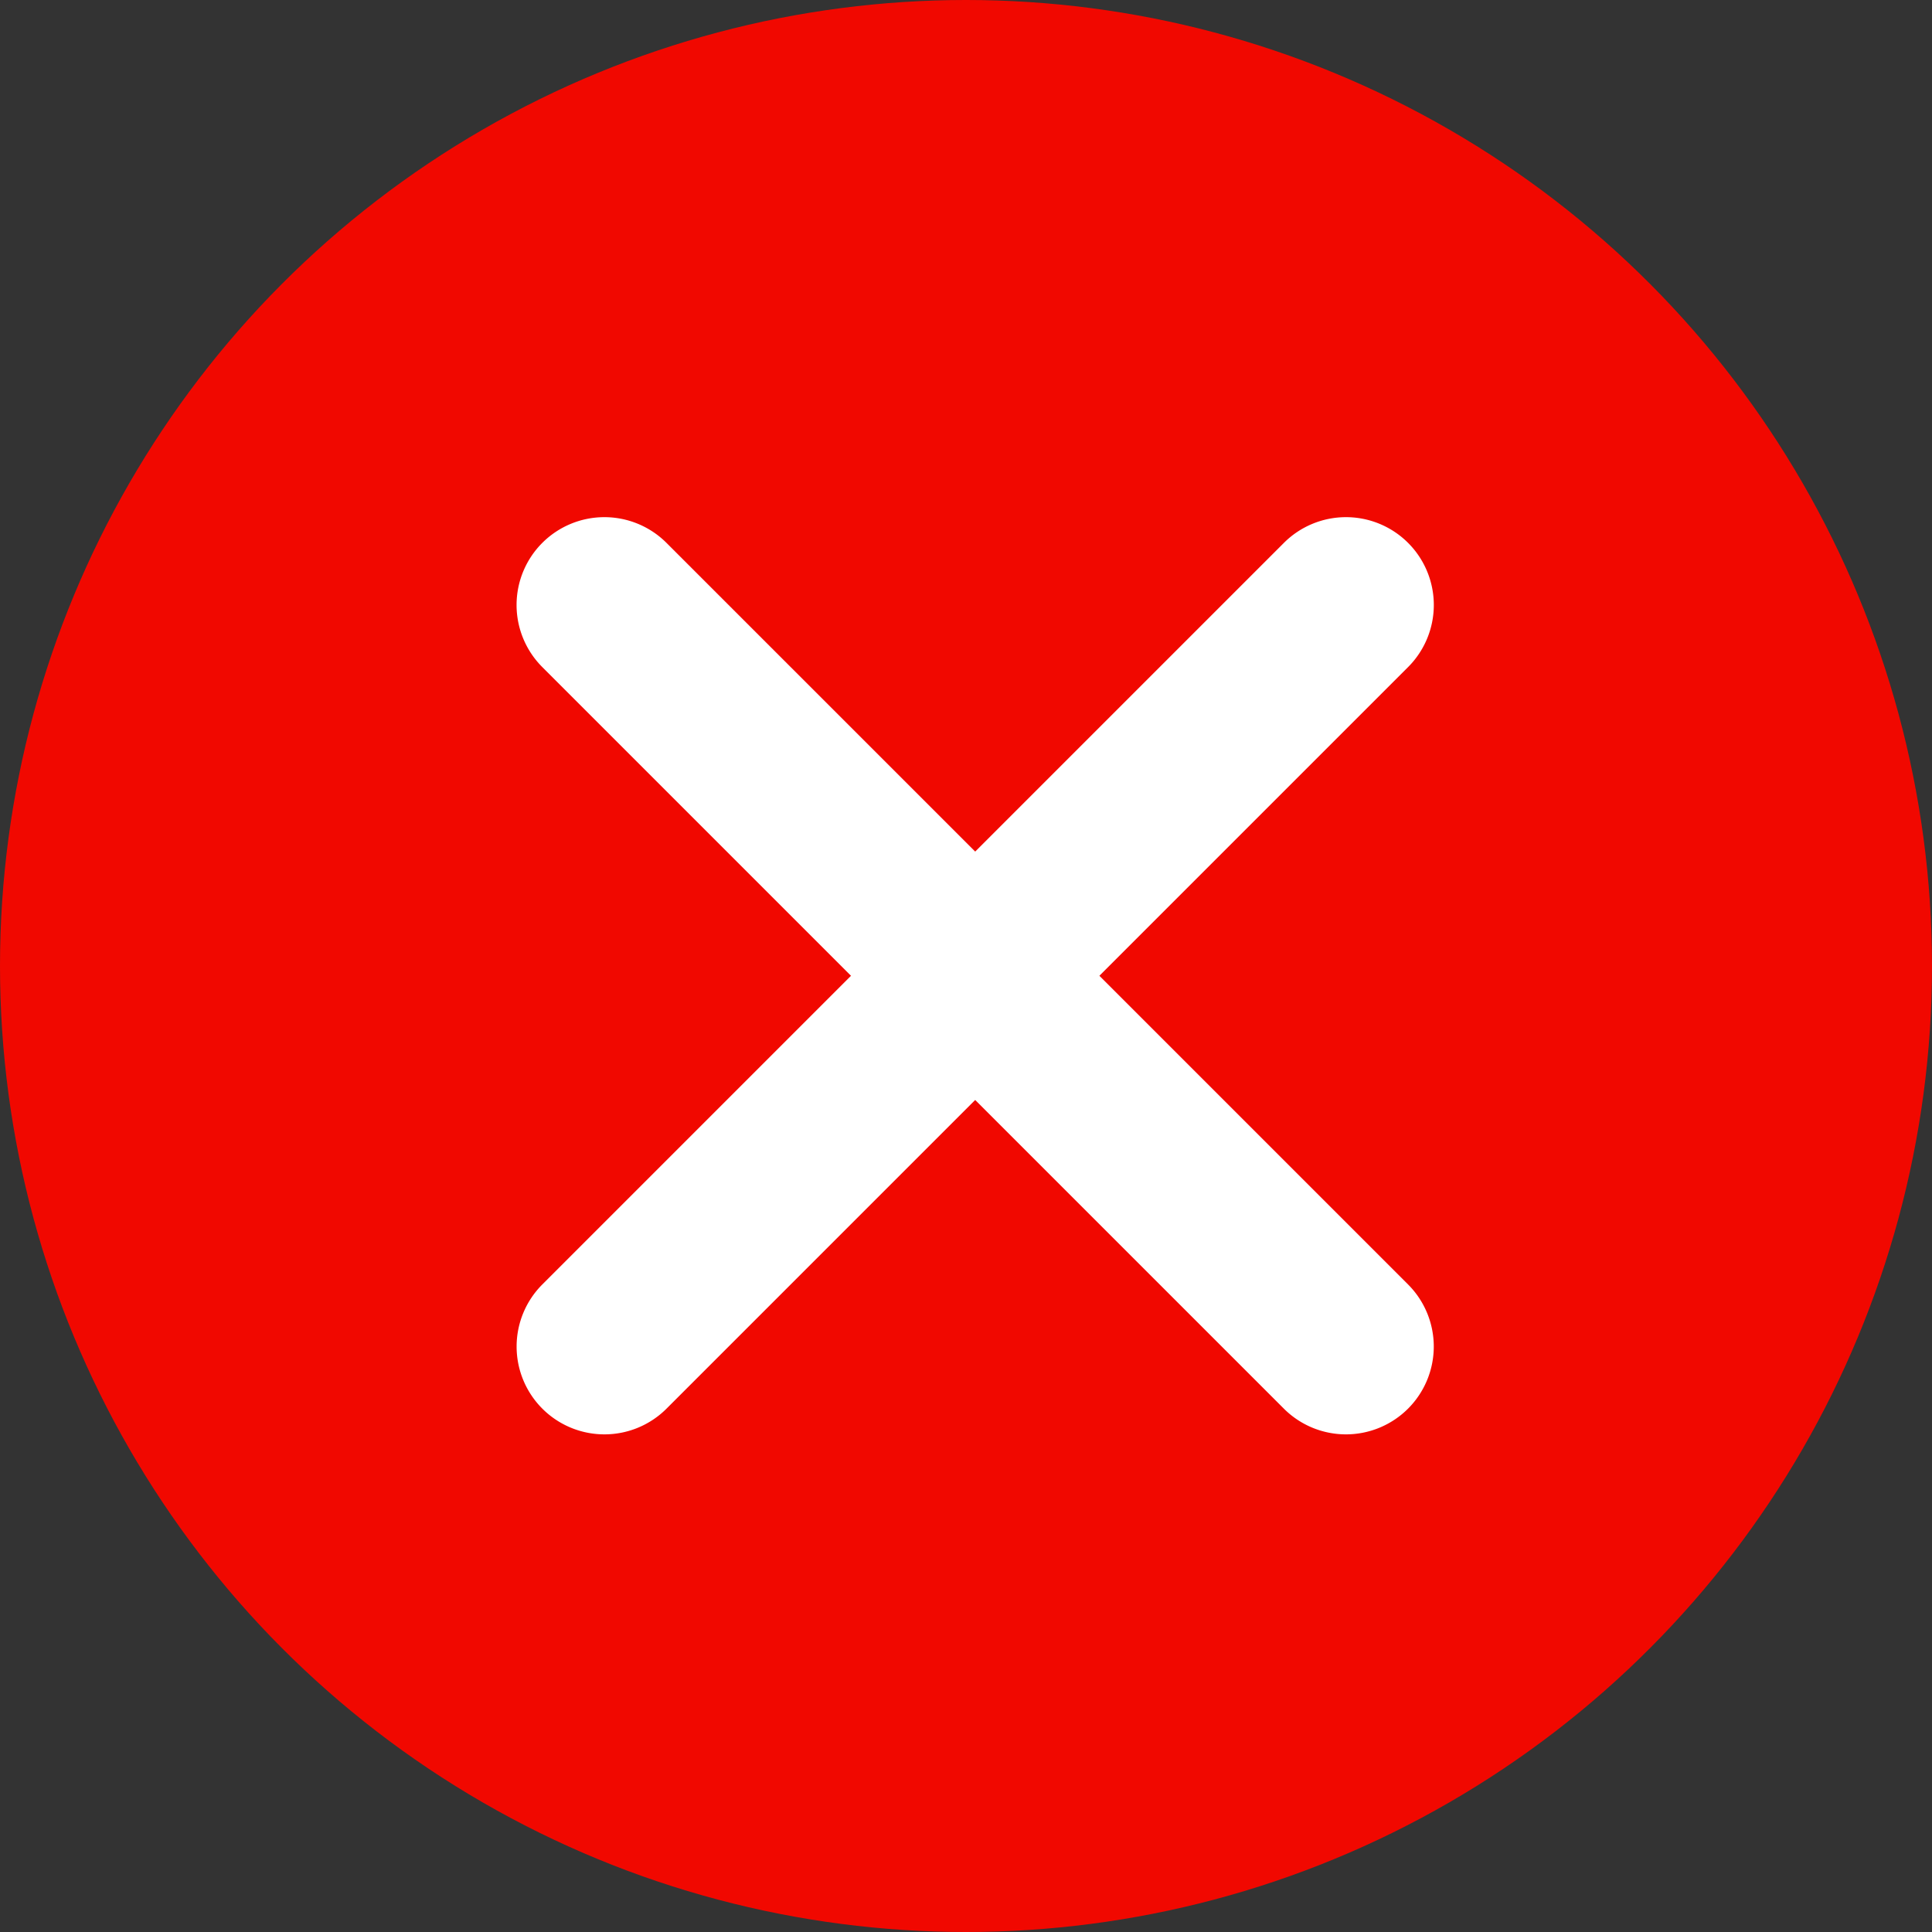 <svg xmlns="http://www.w3.org/2000/svg" width="33" height="33" viewBox="0 0 33 33">
  <rect x="0" y="0" width="33" height="33" fill="#333333" stroke="none"/>
  <g id="그룹_567" data-name="그룹 567" transform="translate(0.352)">
    <circle id="타원_22" data-name="타원 22" cx="16.5" cy="16.5" r="16.5" transform="translate(-0.352)" fill="#f10800"/>
    <g id="Icon_feather-plus" data-name="Icon feather-plus" transform="translate(16.305 4) rotate(45)">
      <path id="패스_20" data-name="패스 20" d="M0,19.413a1.5,1.5,0,0,1-1.5-1.5V0A1.5,1.5,0,0,1,0-1.5,1.5,1.5,0,0,1,1.5,0V17.913A1.5,1.5,0,0,1,0,19.413Z" transform="translate(8.957)" fill="#fff"/>
      <path id="패스_21" data-name="패스 21" d="M17.913,1.5H0A1.5,1.5,0,0,1-1.5,0,1.5,1.5,0,0,1,0-1.5H17.913a1.5,1.5,0,0,1,1.5,1.5A1.5,1.5,0,0,1,17.913,1.5Z" transform="translate(0 8.957)" fill="#fff"/>
    </g>
  </g>
</svg>
